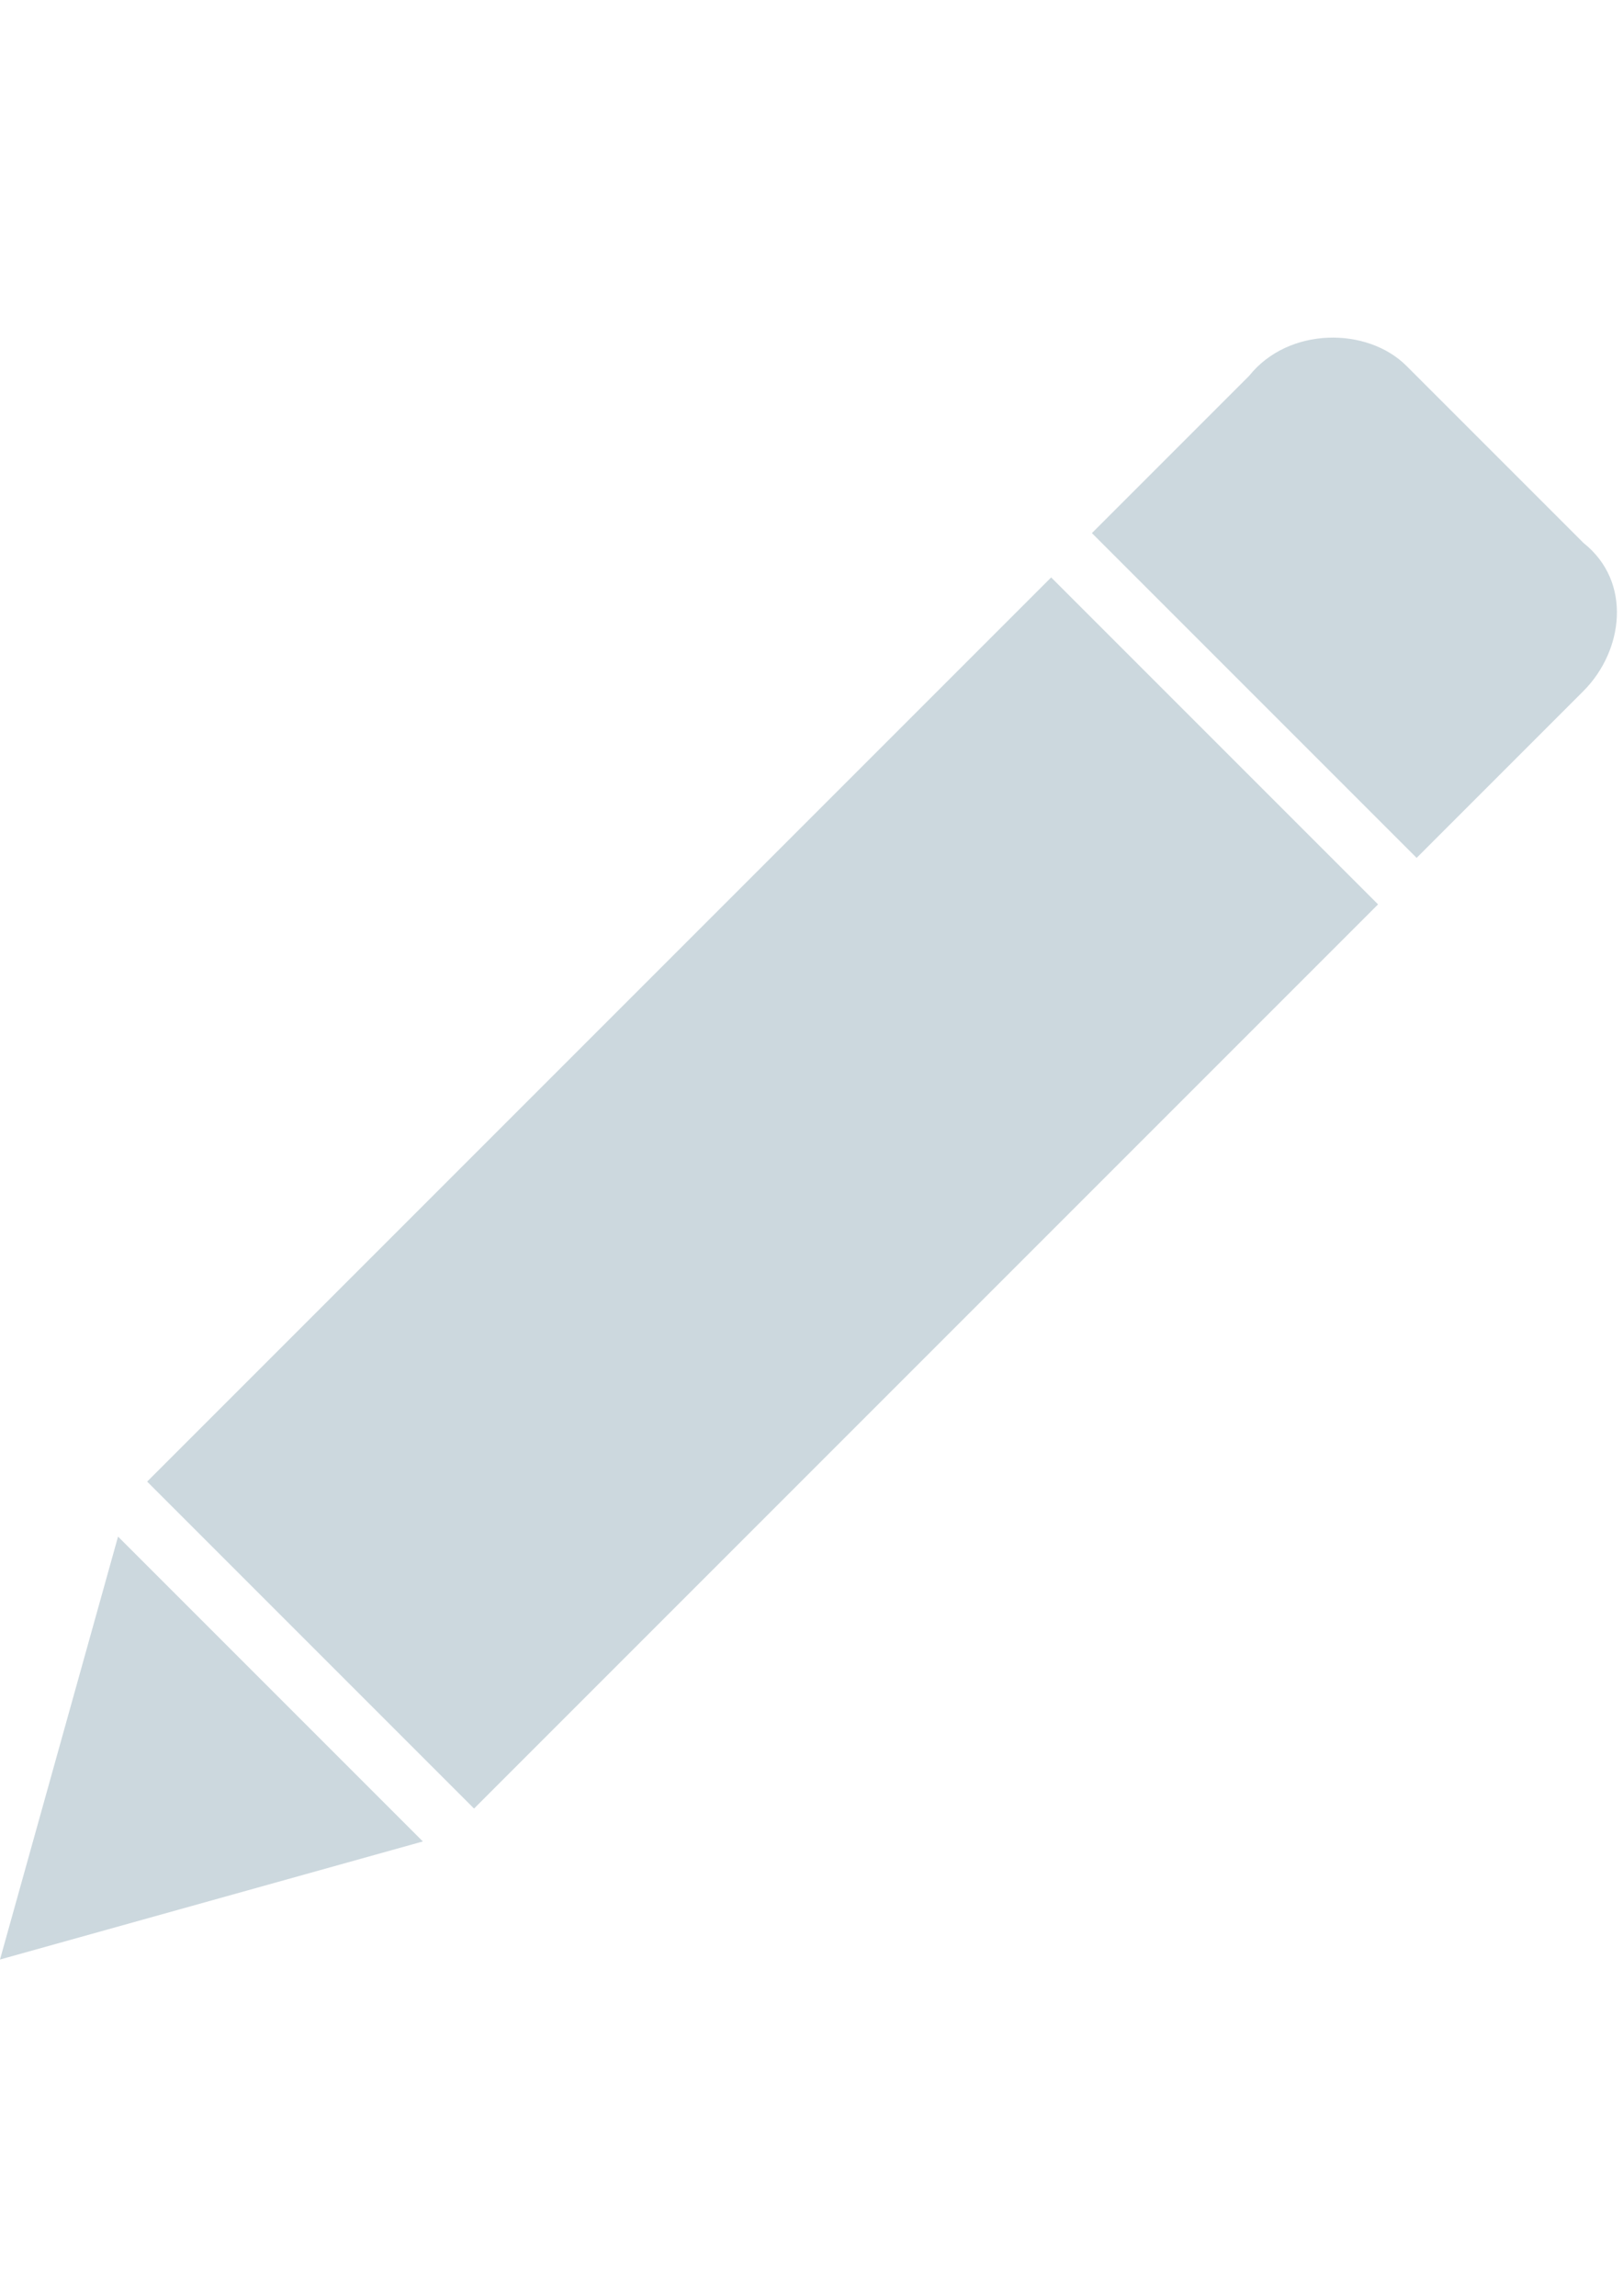 <?xml version="1.0" encoding="utf-8"?>
<!-- Generator: Adobe Illustrator 17.1.0, SVG Export Plug-In . SVG Version: 6.00 Build 0)  -->
<!DOCTYPE svg PUBLIC "-//W3C//DTD SVG 1.1//EN" "http://www.w3.org/Graphics/SVG/1.1/DTD/svg11.dtd">
<svg version="1.1" id="Layer_1" xmlns="http://www.w3.org/2000/svg" xmlns:xlink="http://www.w3.org/1999/xlink" x="0px" y="0px"
     viewBox="0 0 595.3 841.9" enable-background="new 0 0 595.3 841.9" xml:space="preserve">
<g>
    
        <rect x="194.9" y="202.9" transform="matrix(-0.707 -0.707 0.707 -0.707 168.219 944.485)" fill="#CCD8DE" width="169.6" height="469"/>
    <path fill="#CCD8DE" d="M580.8,199.1l-64.9-64.9c-14.4-14.4-43.3-14.4-57.7,3.6l-57.7,57.7l119.1,119.1l61.3-61.3
        C595.3,238.8,598.9,213.5,580.8,199.1z"/>
    <polygon fill="#CCD8DE" points="43.3,563.5 0,718.6 155.1,675.3     "/>
</g>
</svg>
